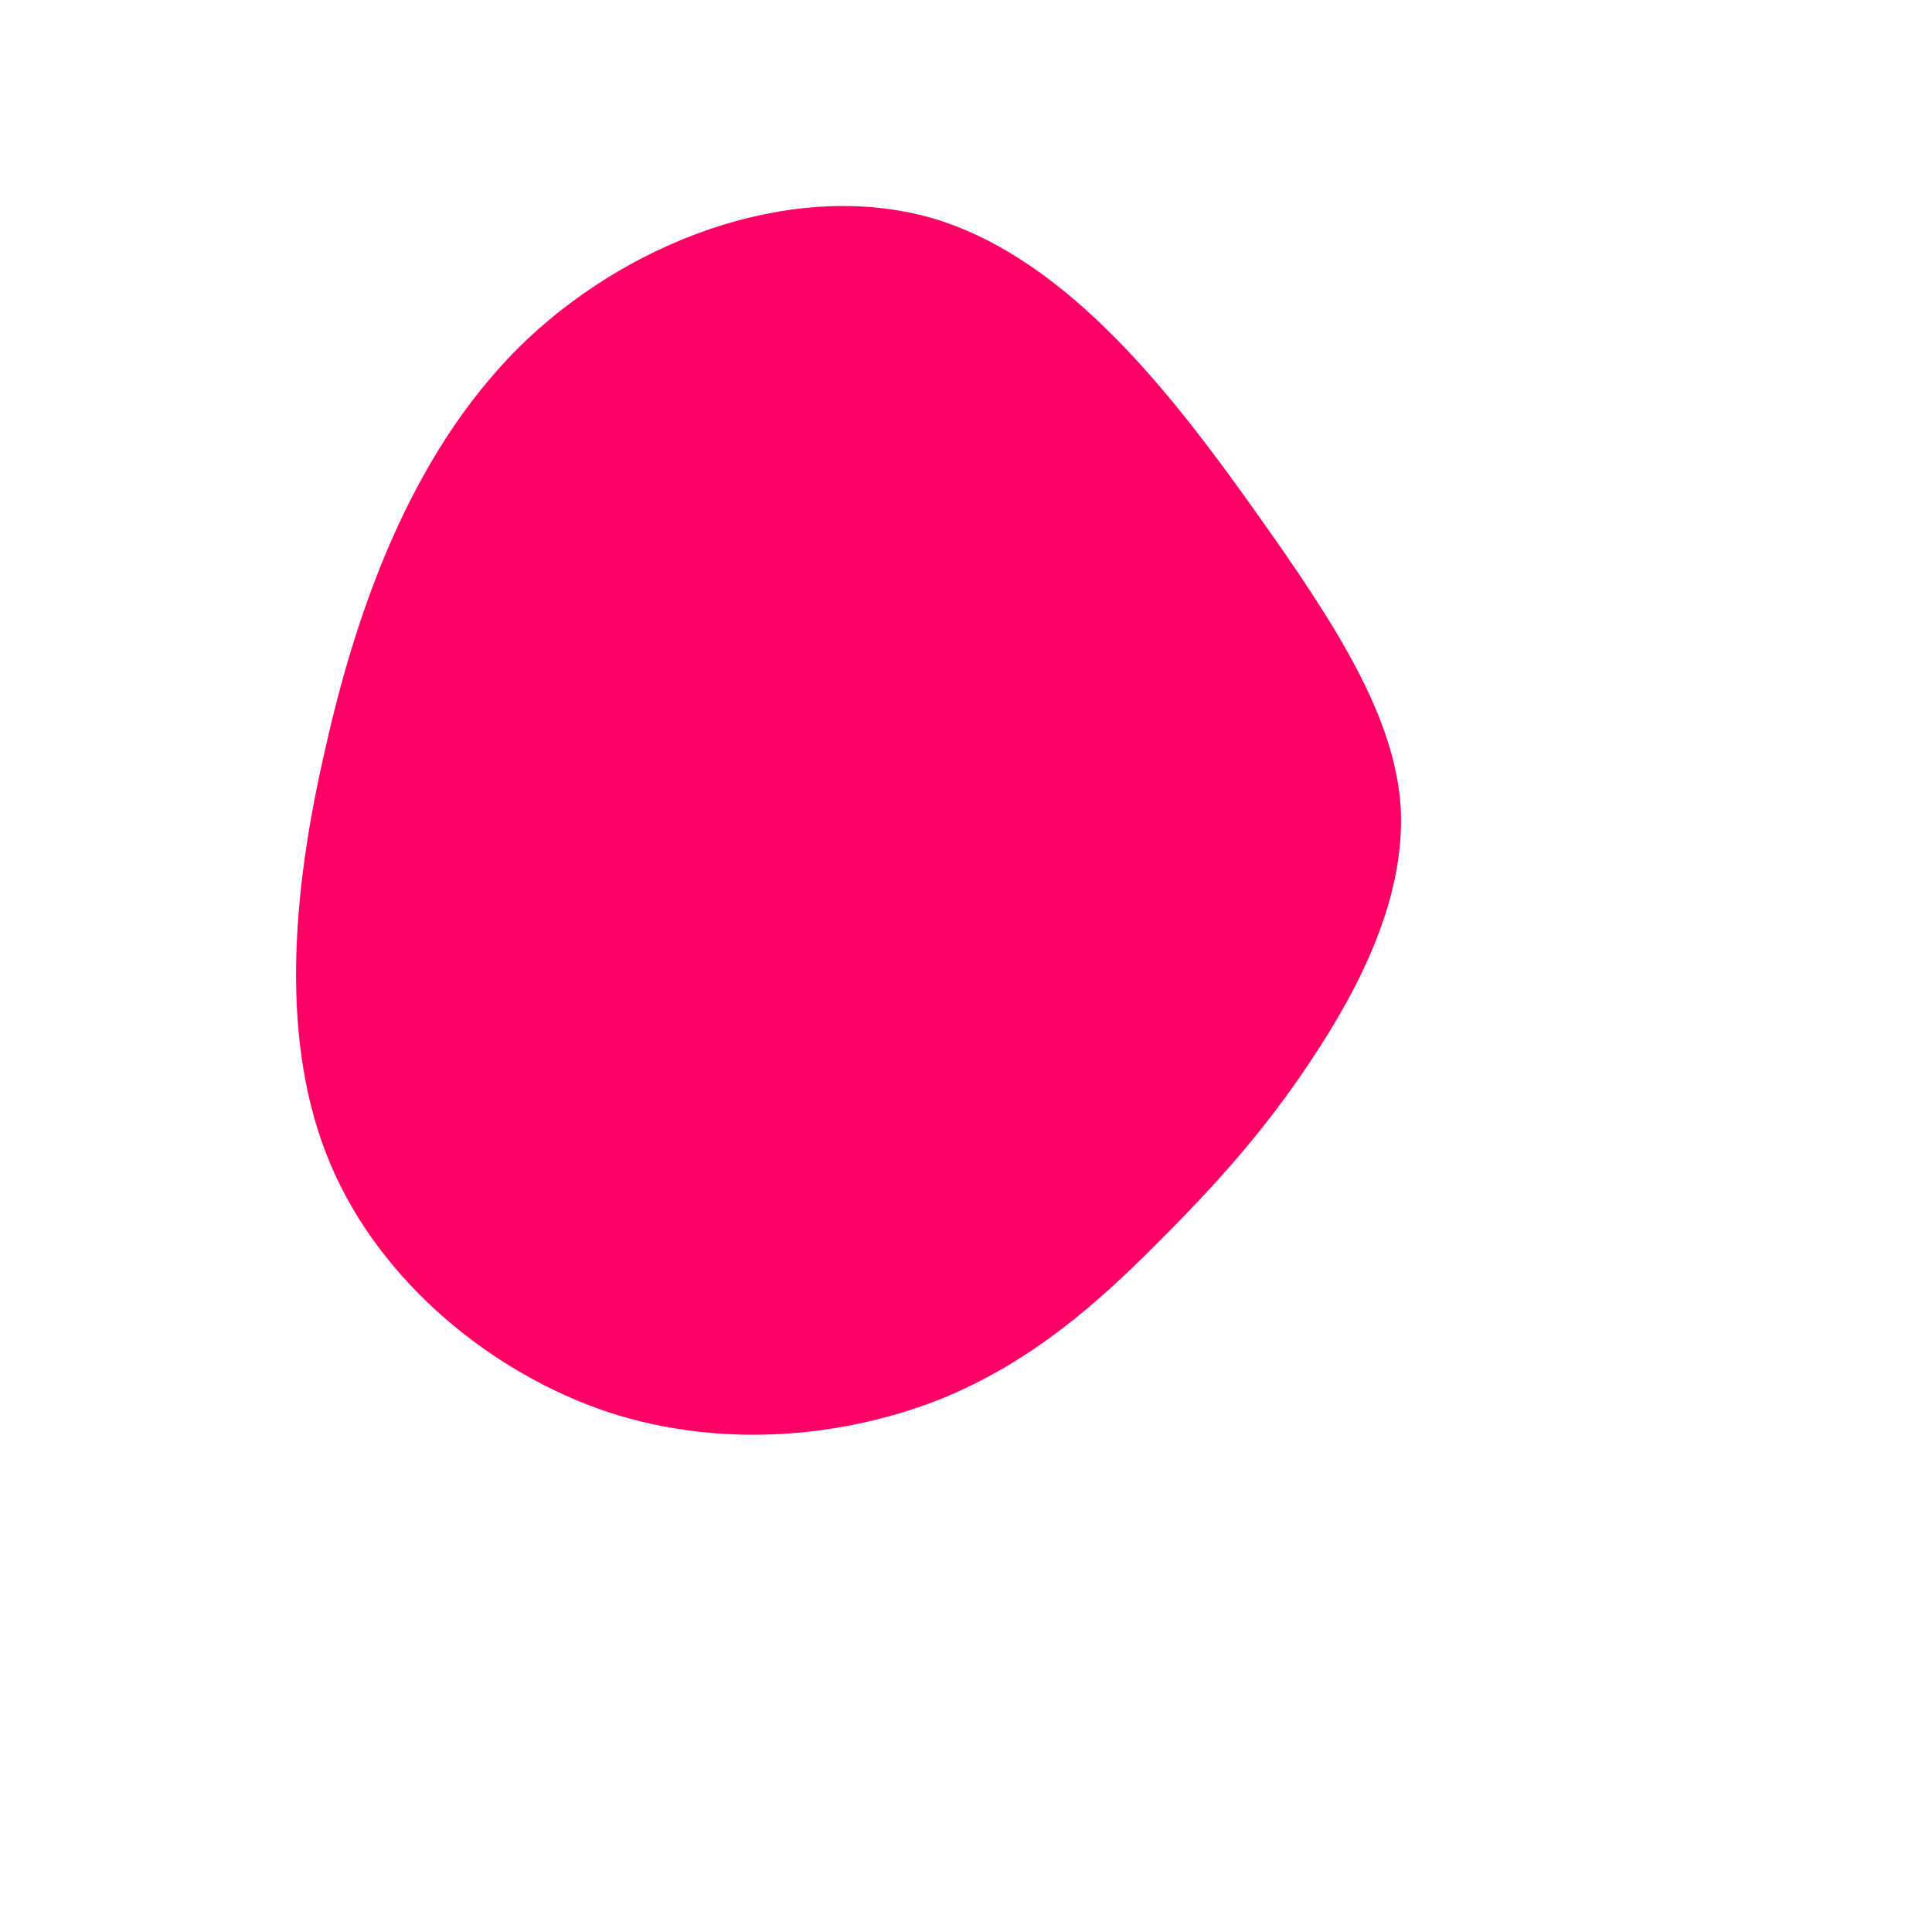 <?xml version="1.0" standalone="no"?>
<svg viewBox="0 0 200 200" xmlns="http://www.w3.org/2000/svg">
  <path fill="#FF0066" d="M30,-47C38.4,-35.2,44.4,-25.8,45,-16.4C45.5,-7,40.7,2.3,35.7,9.8C30.8,17.2,25.7,22.8,19.7,28.8C13.8,34.7,6.9,41,-2.8,44.9C-12.5,48.7,-25,50.1,-37,46.2C-49,42.2,-60.6,32.8,-65.8,20.5C-71,8.2,-69.9,-7.1,-66.3,-22.6C-62.8,-38.2,-56.8,-54.1,-45.4,-64.9C-33.9,-75.7,-17,-81.5,-3.1,-77.3C10.8,-73,21.6,-58.8,30,-47Z" transform="translate(100 100)" />
</svg>
